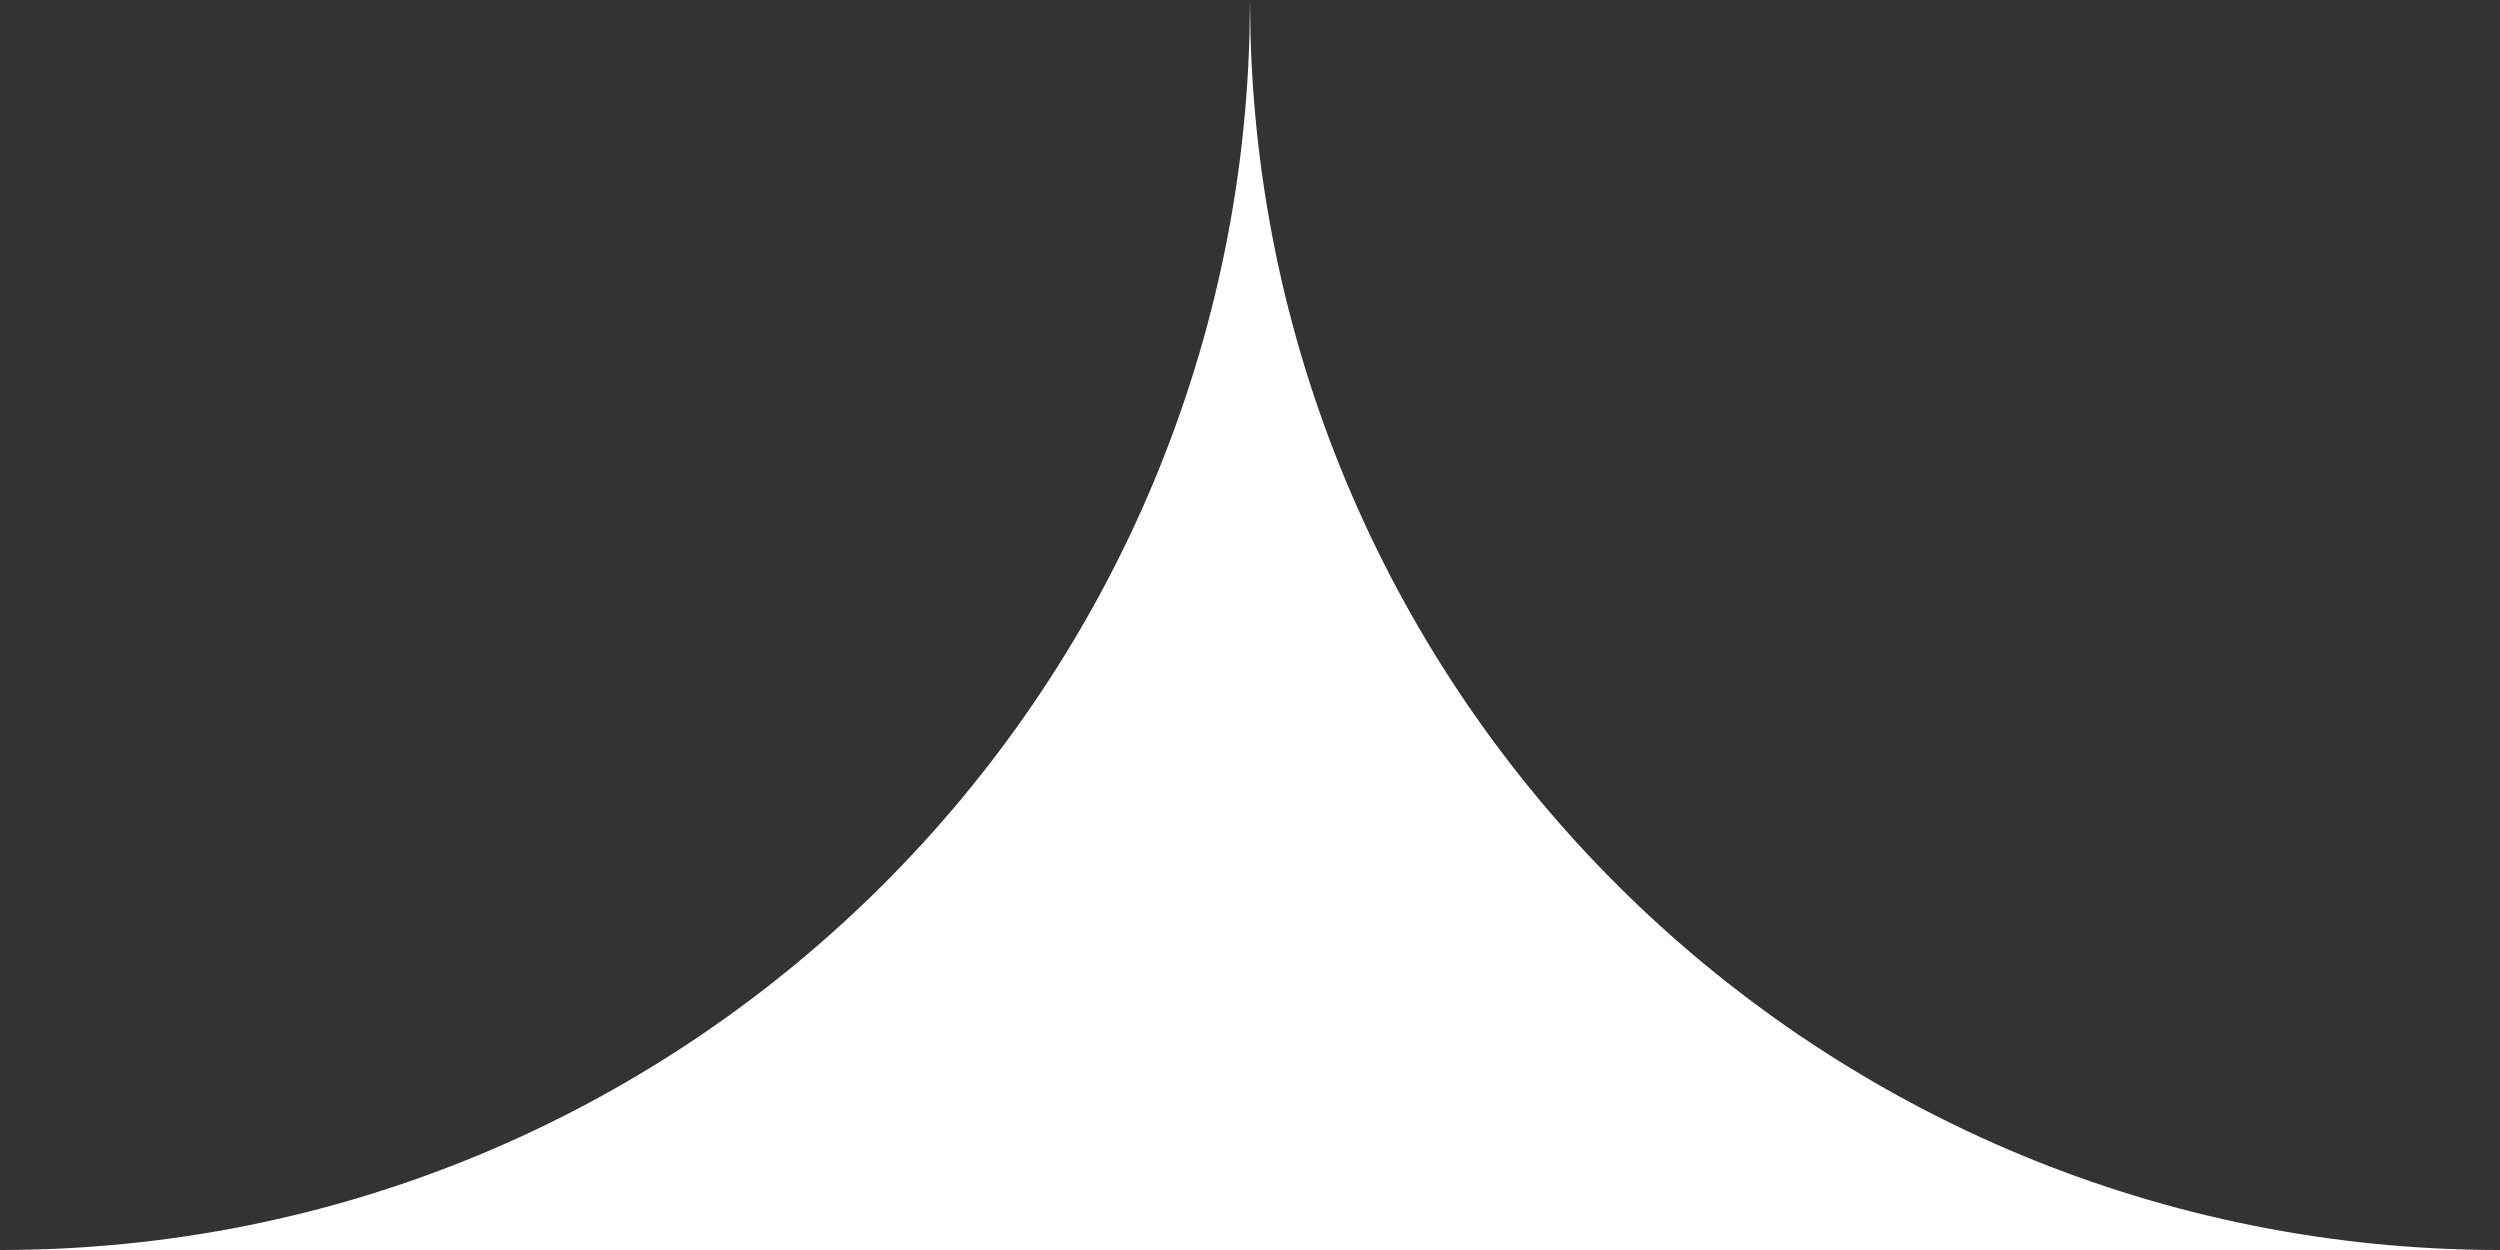 <?xml version="1.0" encoding="UTF-8"?>
<svg width="20px" height="10px" viewBox="0 0 20 10" version="1.1" xmlns="http://www.w3.org/2000/svg" xmlns:xlink="http://www.w3.org/1999/xlink">
    <rect x="0" y="0" width="20" height="10" fill="#333333" stroke="none"/>
    <!-- Generator: Sketch 63.1 (92452) - https://sketch.com -->
    <title>Combined Shape</title>
    <desc>Created with Sketch.</desc>
    <g id="Symbols" stroke="none" stroke-width="1" fill="none" fill-rule="evenodd">
        <g id="Interface-/-Onglets-/-Onglet-/-Contenu-actif" transform="translate(-148, -40)" fill="#FFFFFF">
            <path d="M148,50 C153.429,50 157.848,45.673 157.996,40.28 L158,40 L158.004,40.28 C158.152,45.673 162.571,50 168,50 L168,50 L148,50 Z" id="Combined-Shape"></path>
        </g>
    </g>
</svg>